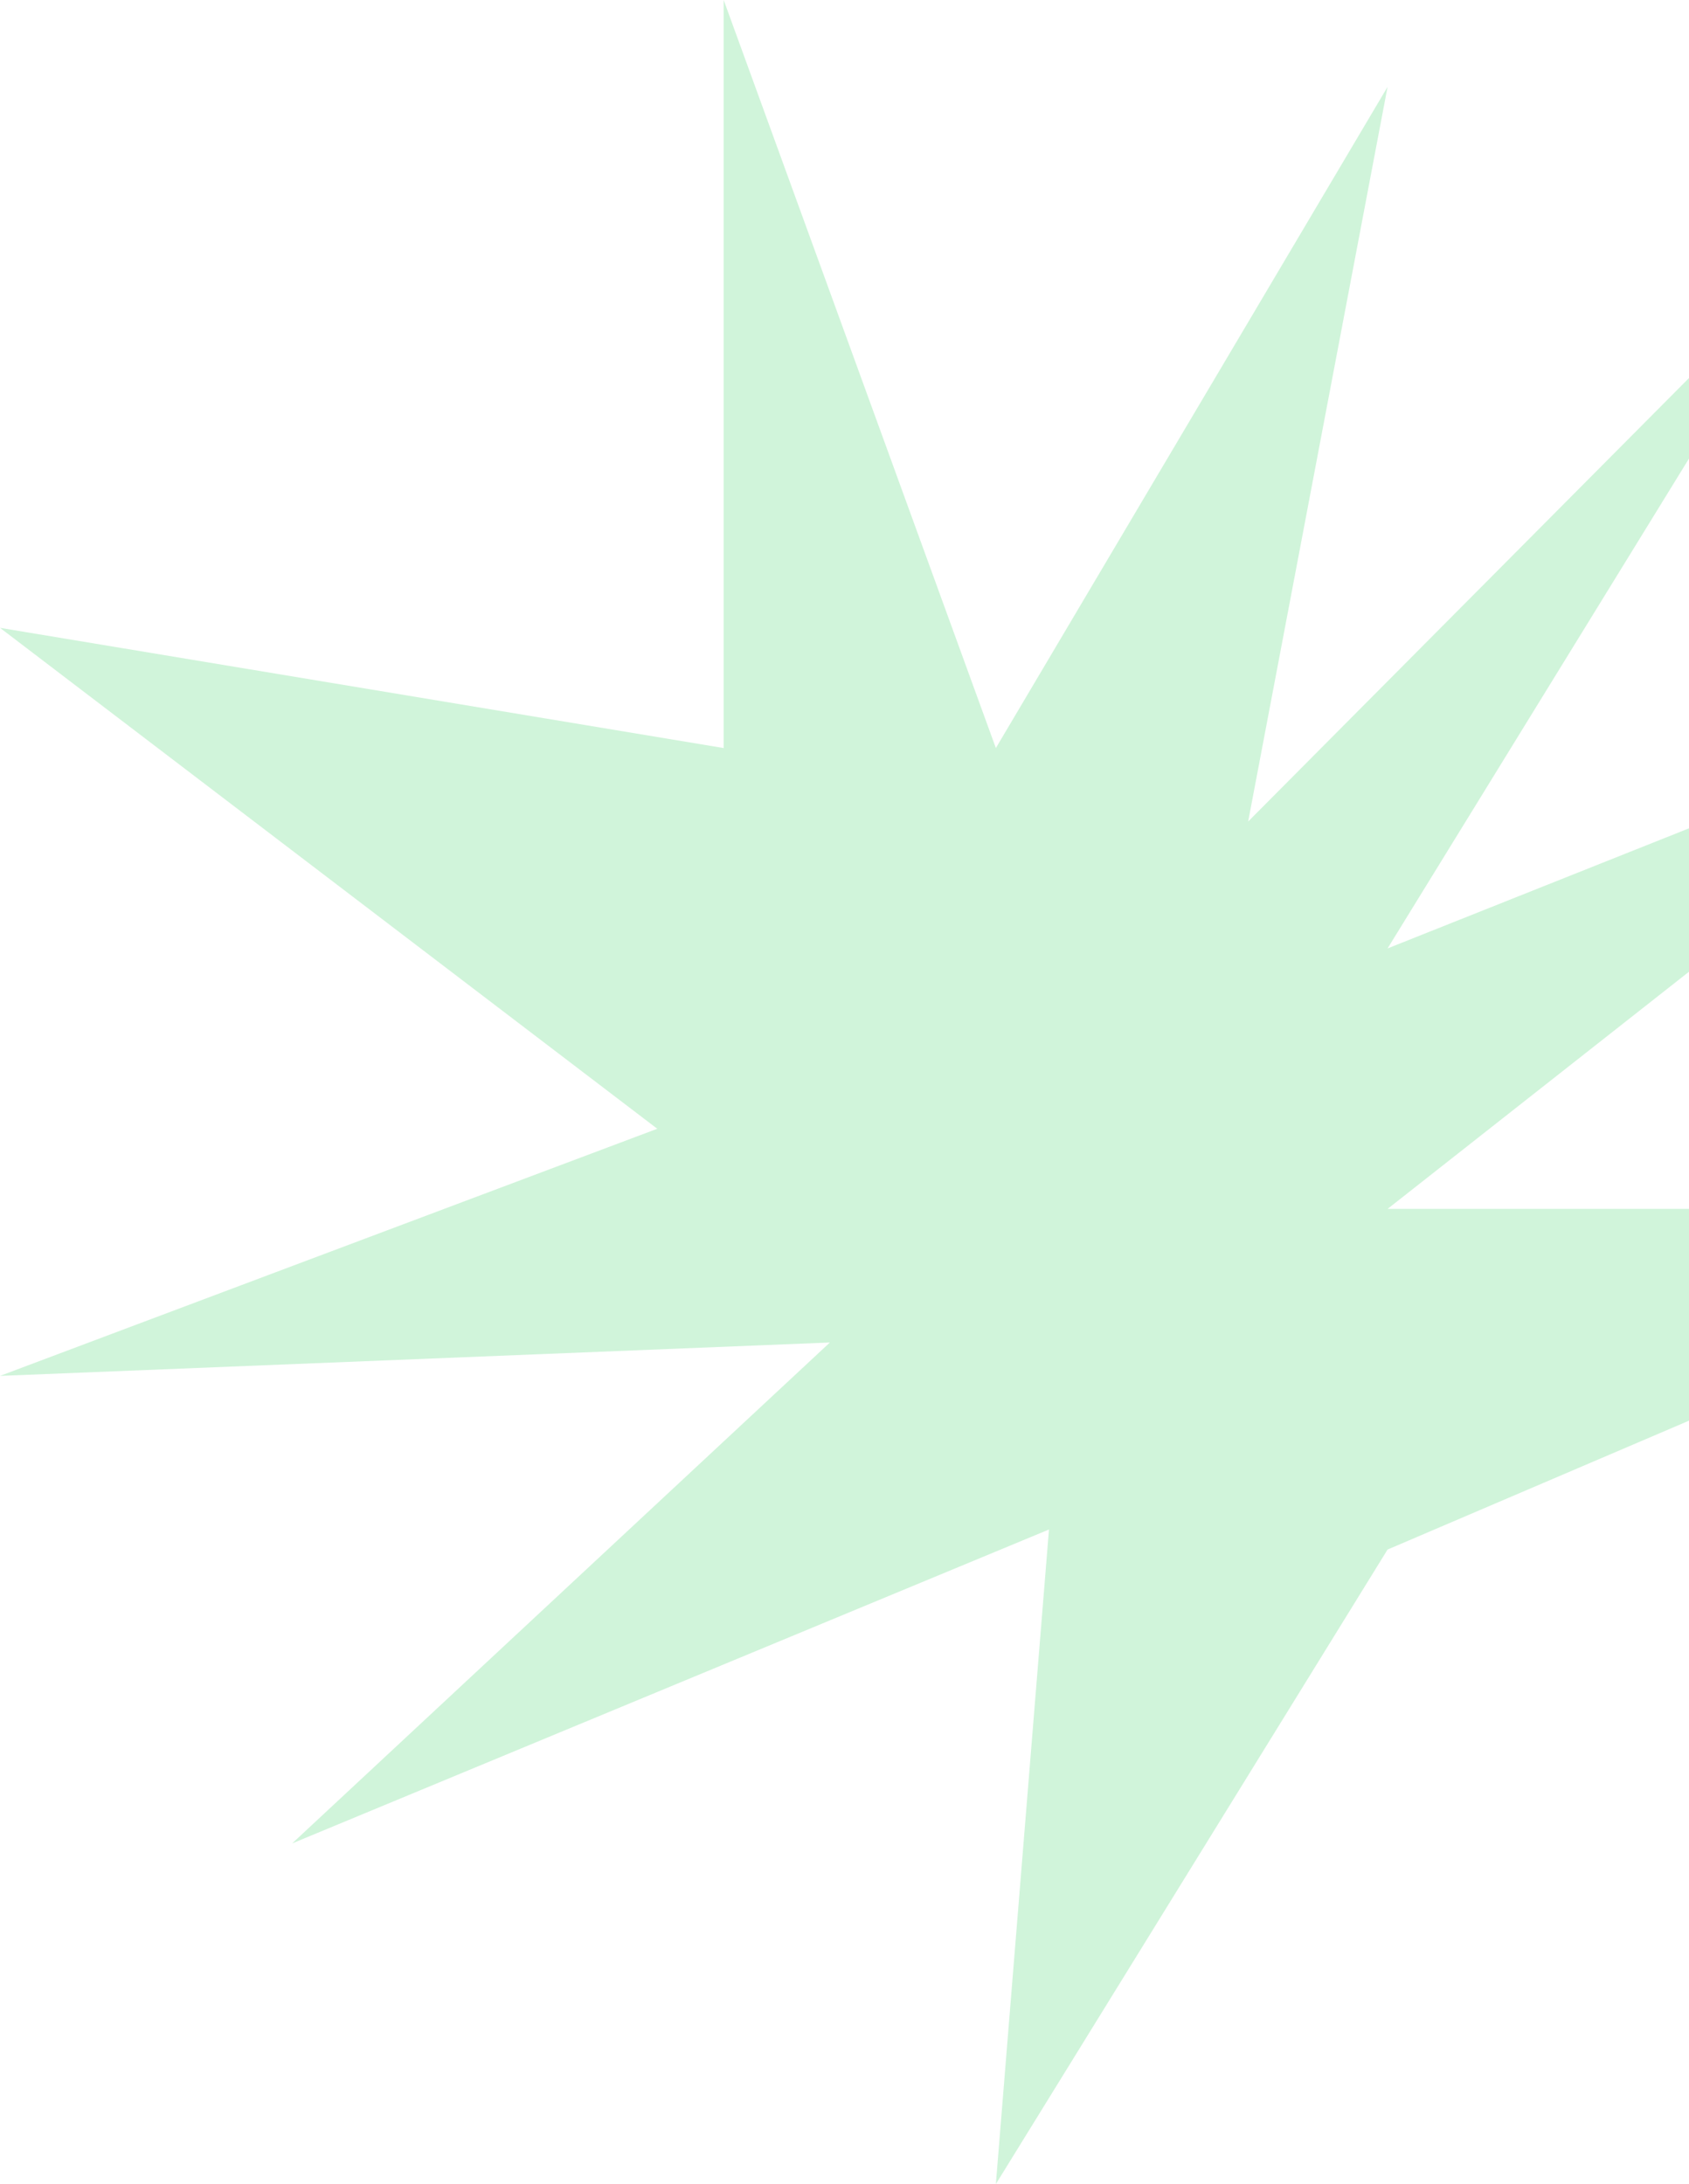 <svg width="133" height="172" viewBox="0 0 133 172" fill="none" xmlns="http://www.w3.org/2000/svg">
<path d="M109.264 122.031L78.419 172L82.602 120.452L23.003 145.175L65.35 105.725L0 108.355L51.757 88.893L0 49.444L56.985 58.911V0L78.419 58.911L109.264 6.838L98.286 64.697L143.246 19.462L109.264 74.691L162.067 53.651L109.264 95.205H172L109.264 122.031Z" fill="#15CC46" fill-opacity="0.2"/>
</svg>
